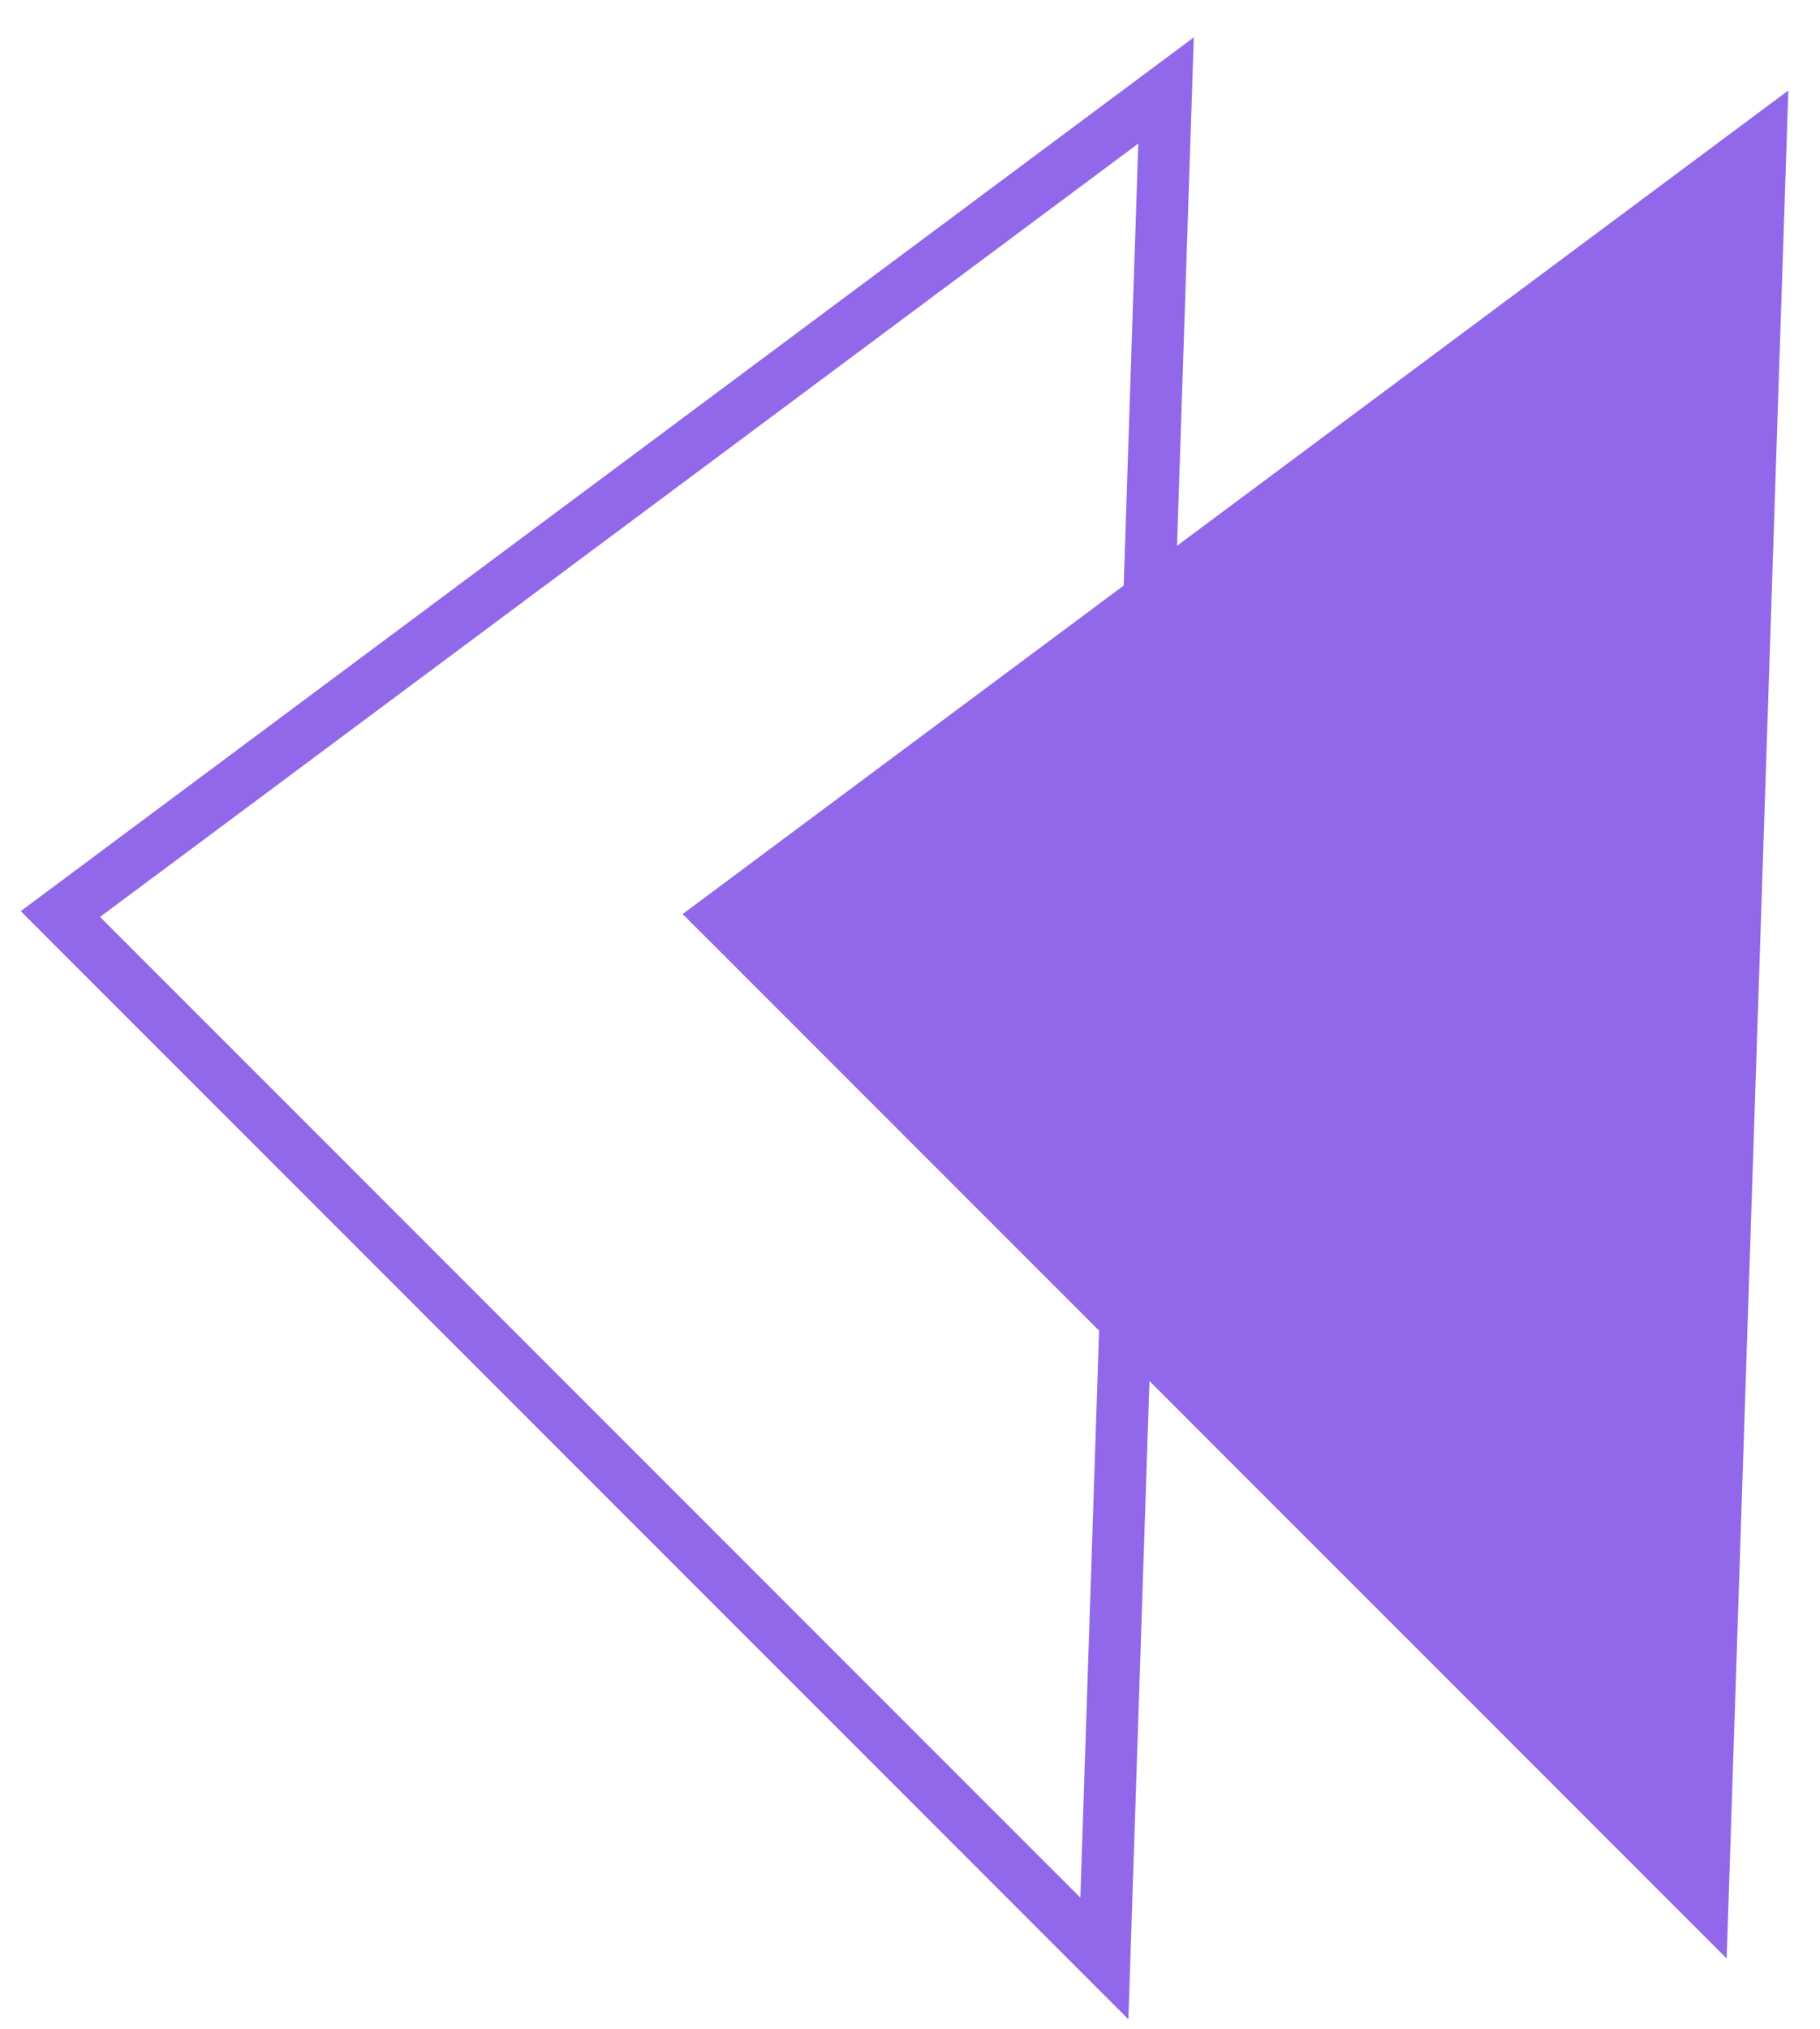 <svg width="35" height="39" viewBox="0 0 35 39" fill="none" xmlns="http://www.w3.org/2000/svg">
<path d="M1.161 17.571L22.424 1.739L21.238 37.648L1.161 17.571Z" stroke="#9168EA" stroke-miterlimit="10"/>
<path d="M13.128 17.571L34.391 1.739L33.205 37.648L13.128 17.571Z" fill="#9168EA"/>
</svg>
